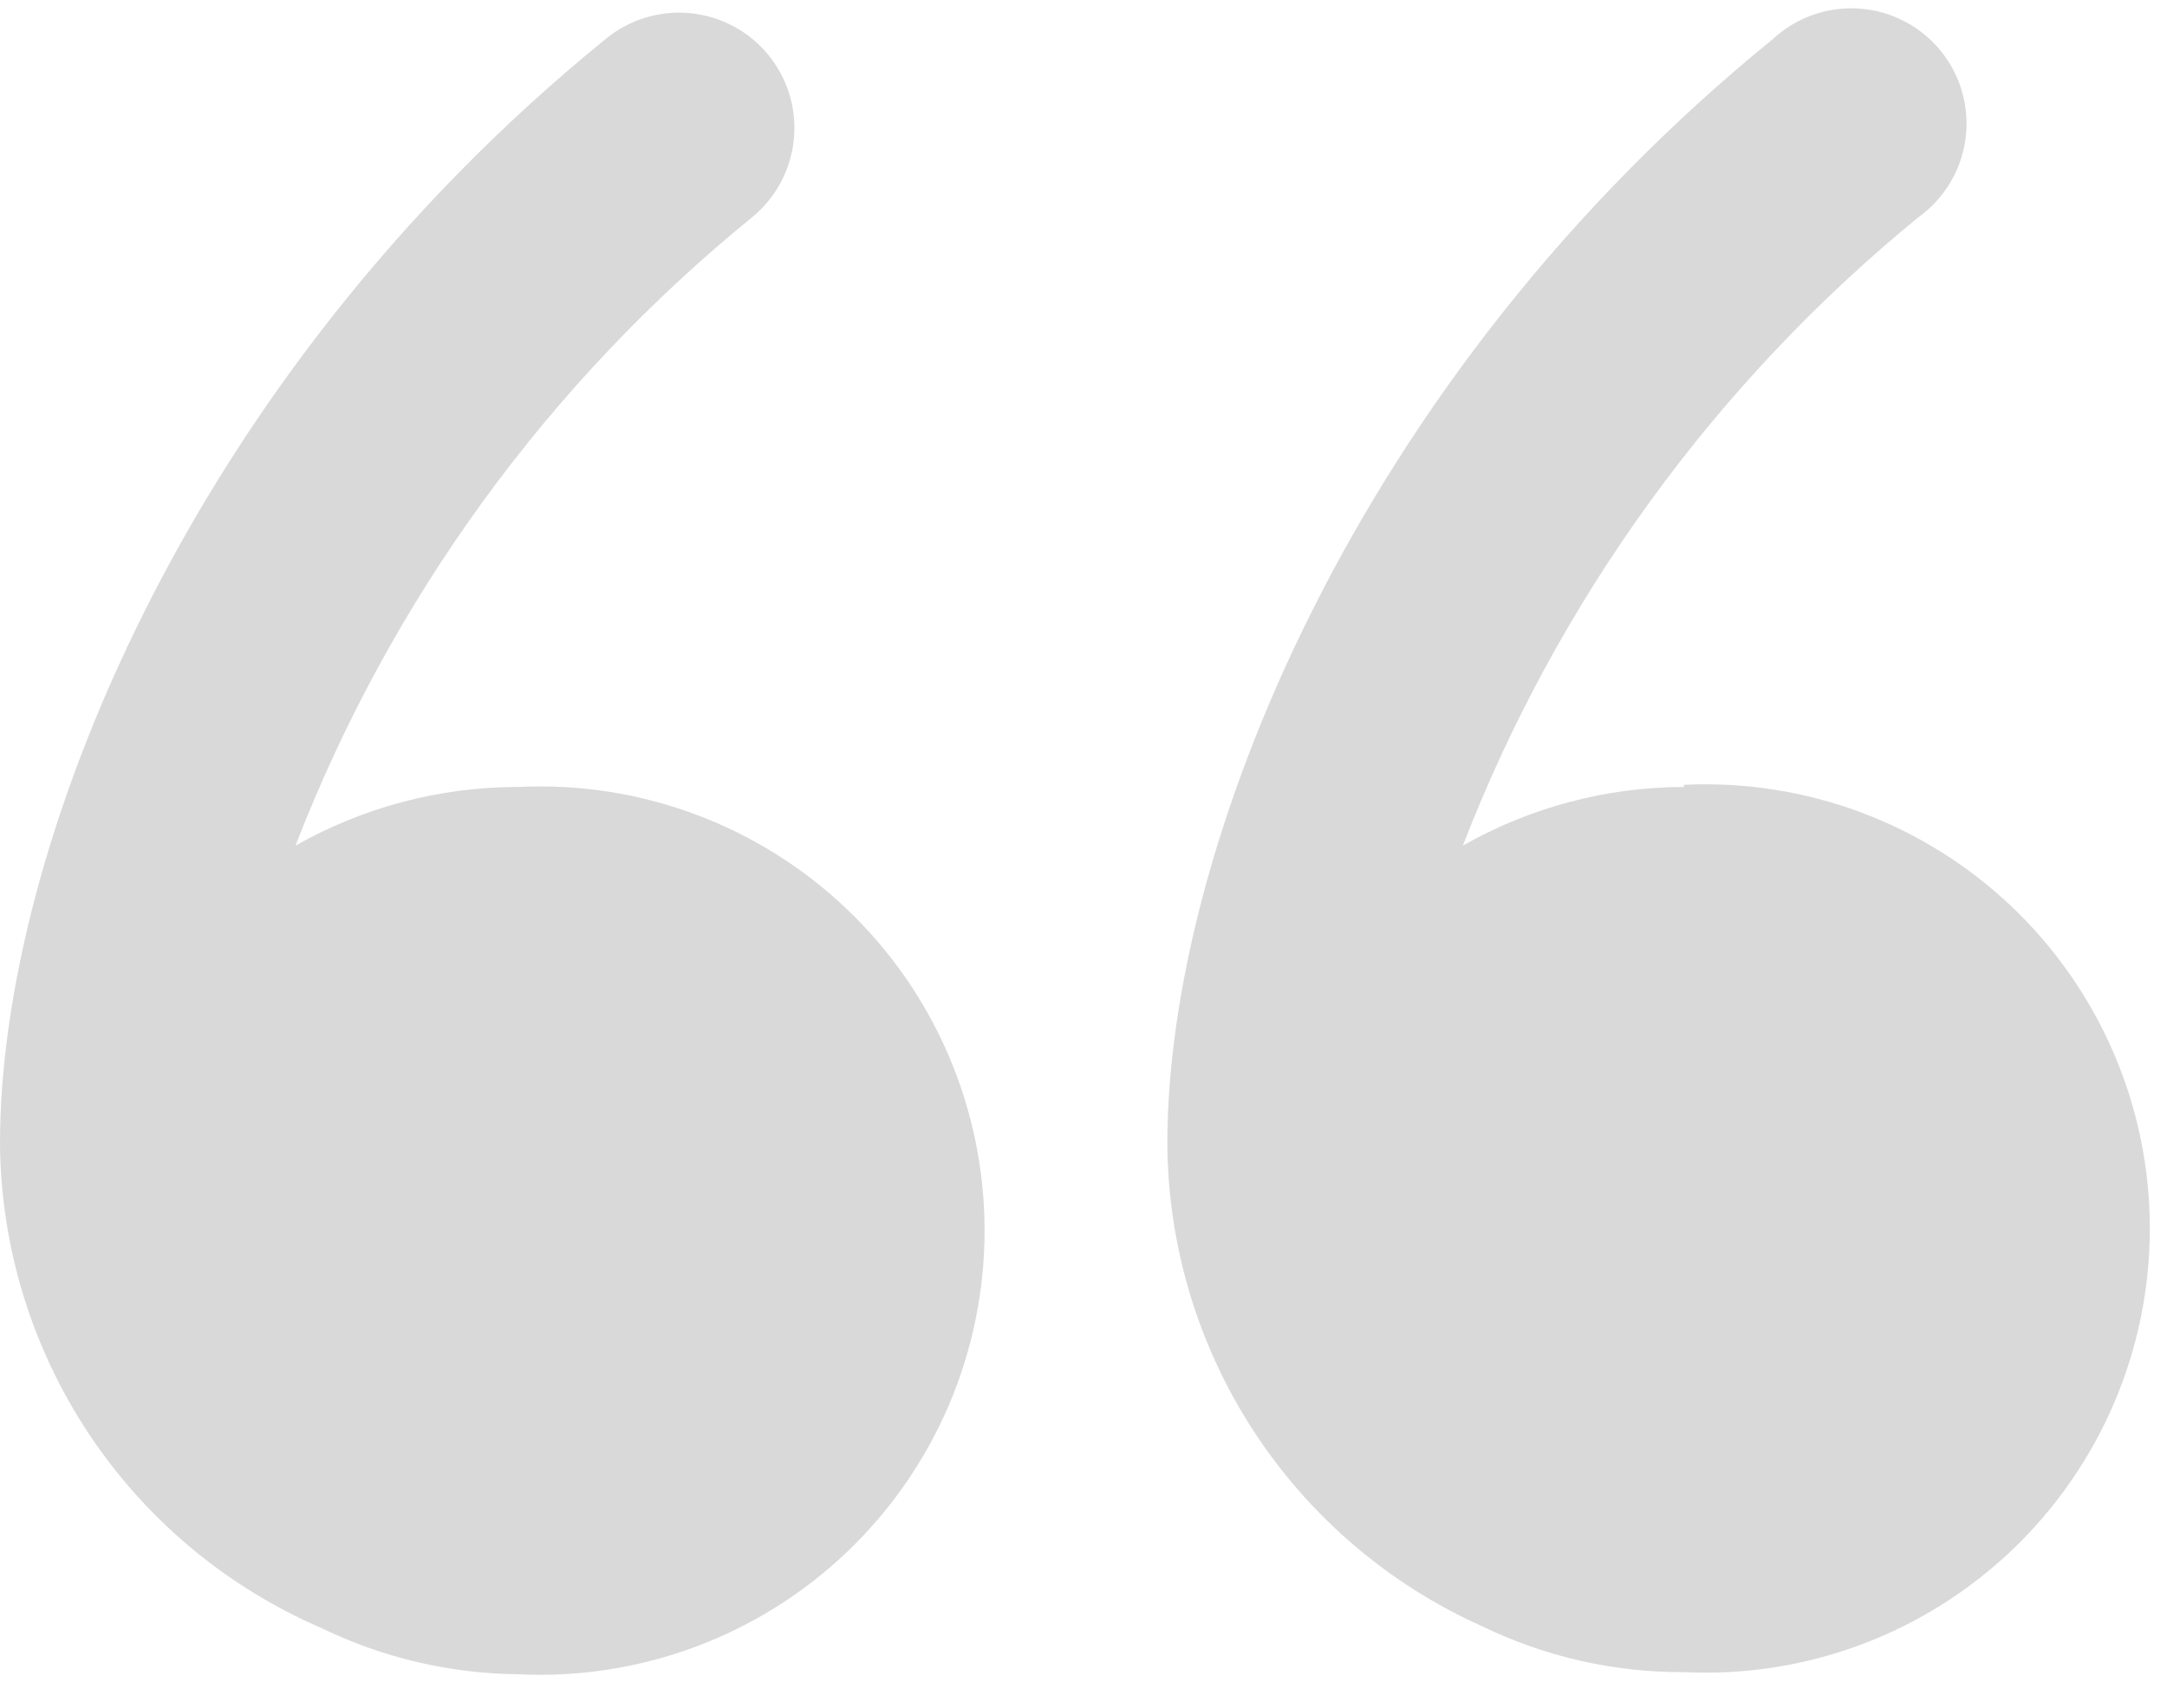 <svg width="52" height="41" viewBox="0 0 52 41" fill="none" xmlns="http://www.w3.org/2000/svg">
<path d="M12.397 18.889C10.537 18.895 8.709 19.38 7.091 20.297C9.37 14.399 13.149 9.198 18.055 5.209C18.335 4.978 18.568 4.694 18.738 4.373C18.909 4.052 19.015 3.701 19.05 3.339C19.085 2.977 19.049 2.612 18.943 2.264C18.836 1.916 18.663 1.593 18.432 1.312C18.201 1.031 17.916 0.799 17.595 0.628C17.274 0.457 16.923 0.351 16.561 0.316C16.199 0.281 15.834 0.318 15.486 0.424C15.138 0.53 14.815 0.704 14.534 0.935C4.476 9.107 0 20.422 0 27.438C0.017 29.919 0.757 32.341 2.127 34.408C3.498 36.475 5.441 38.099 7.72 39.081C9.194 39.795 10.809 40.173 12.447 40.187C13.889 40.257 15.33 40.033 16.683 39.53C18.036 39.026 19.273 38.253 20.318 37.258C21.364 36.262 22.196 35.064 22.765 33.737C23.333 32.41 23.626 30.982 23.626 29.538C23.626 28.094 23.333 26.665 22.765 25.338C22.196 24.011 21.364 22.814 20.318 21.818C19.273 20.822 18.036 20.049 16.683 19.546C15.33 19.042 13.889 18.819 12.447 18.889H12.397Z" fill="#D9D9D9"/>
<path d="M40.408 18.889C38.548 18.892 36.72 19.378 35.103 20.297C37.38 14.405 41.15 9.206 46.041 5.209C46.347 4.989 46.605 4.708 46.798 4.384C46.992 4.06 47.117 3.699 47.166 3.325C47.215 2.951 47.187 2.571 47.084 2.208C46.98 1.845 46.804 1.507 46.565 1.215C46.326 0.922 46.03 0.682 45.695 0.509C45.36 0.335 44.992 0.232 44.616 0.206C44.239 0.18 43.862 0.231 43.506 0.356C43.15 0.482 42.823 0.678 42.546 0.935C32.488 9.107 28.012 20.422 28.012 27.438C28.024 29.89 28.741 32.288 30.079 34.343C31.417 36.399 33.318 38.026 35.555 39.03C37.067 39.765 38.727 40.144 40.408 40.136C41.85 40.207 43.292 39.983 44.645 39.48C45.998 38.976 47.234 38.203 48.28 37.207C49.325 36.211 50.157 35.014 50.726 33.687C51.295 32.36 51.588 30.931 51.588 29.487C51.588 28.044 51.295 26.615 50.726 25.288C50.157 23.961 49.325 22.763 48.28 21.767C47.234 20.772 45.998 19.999 44.645 19.495C43.292 18.992 41.85 18.768 40.408 18.838V18.889Z" fill="#D9D9D9"/>
</svg>
